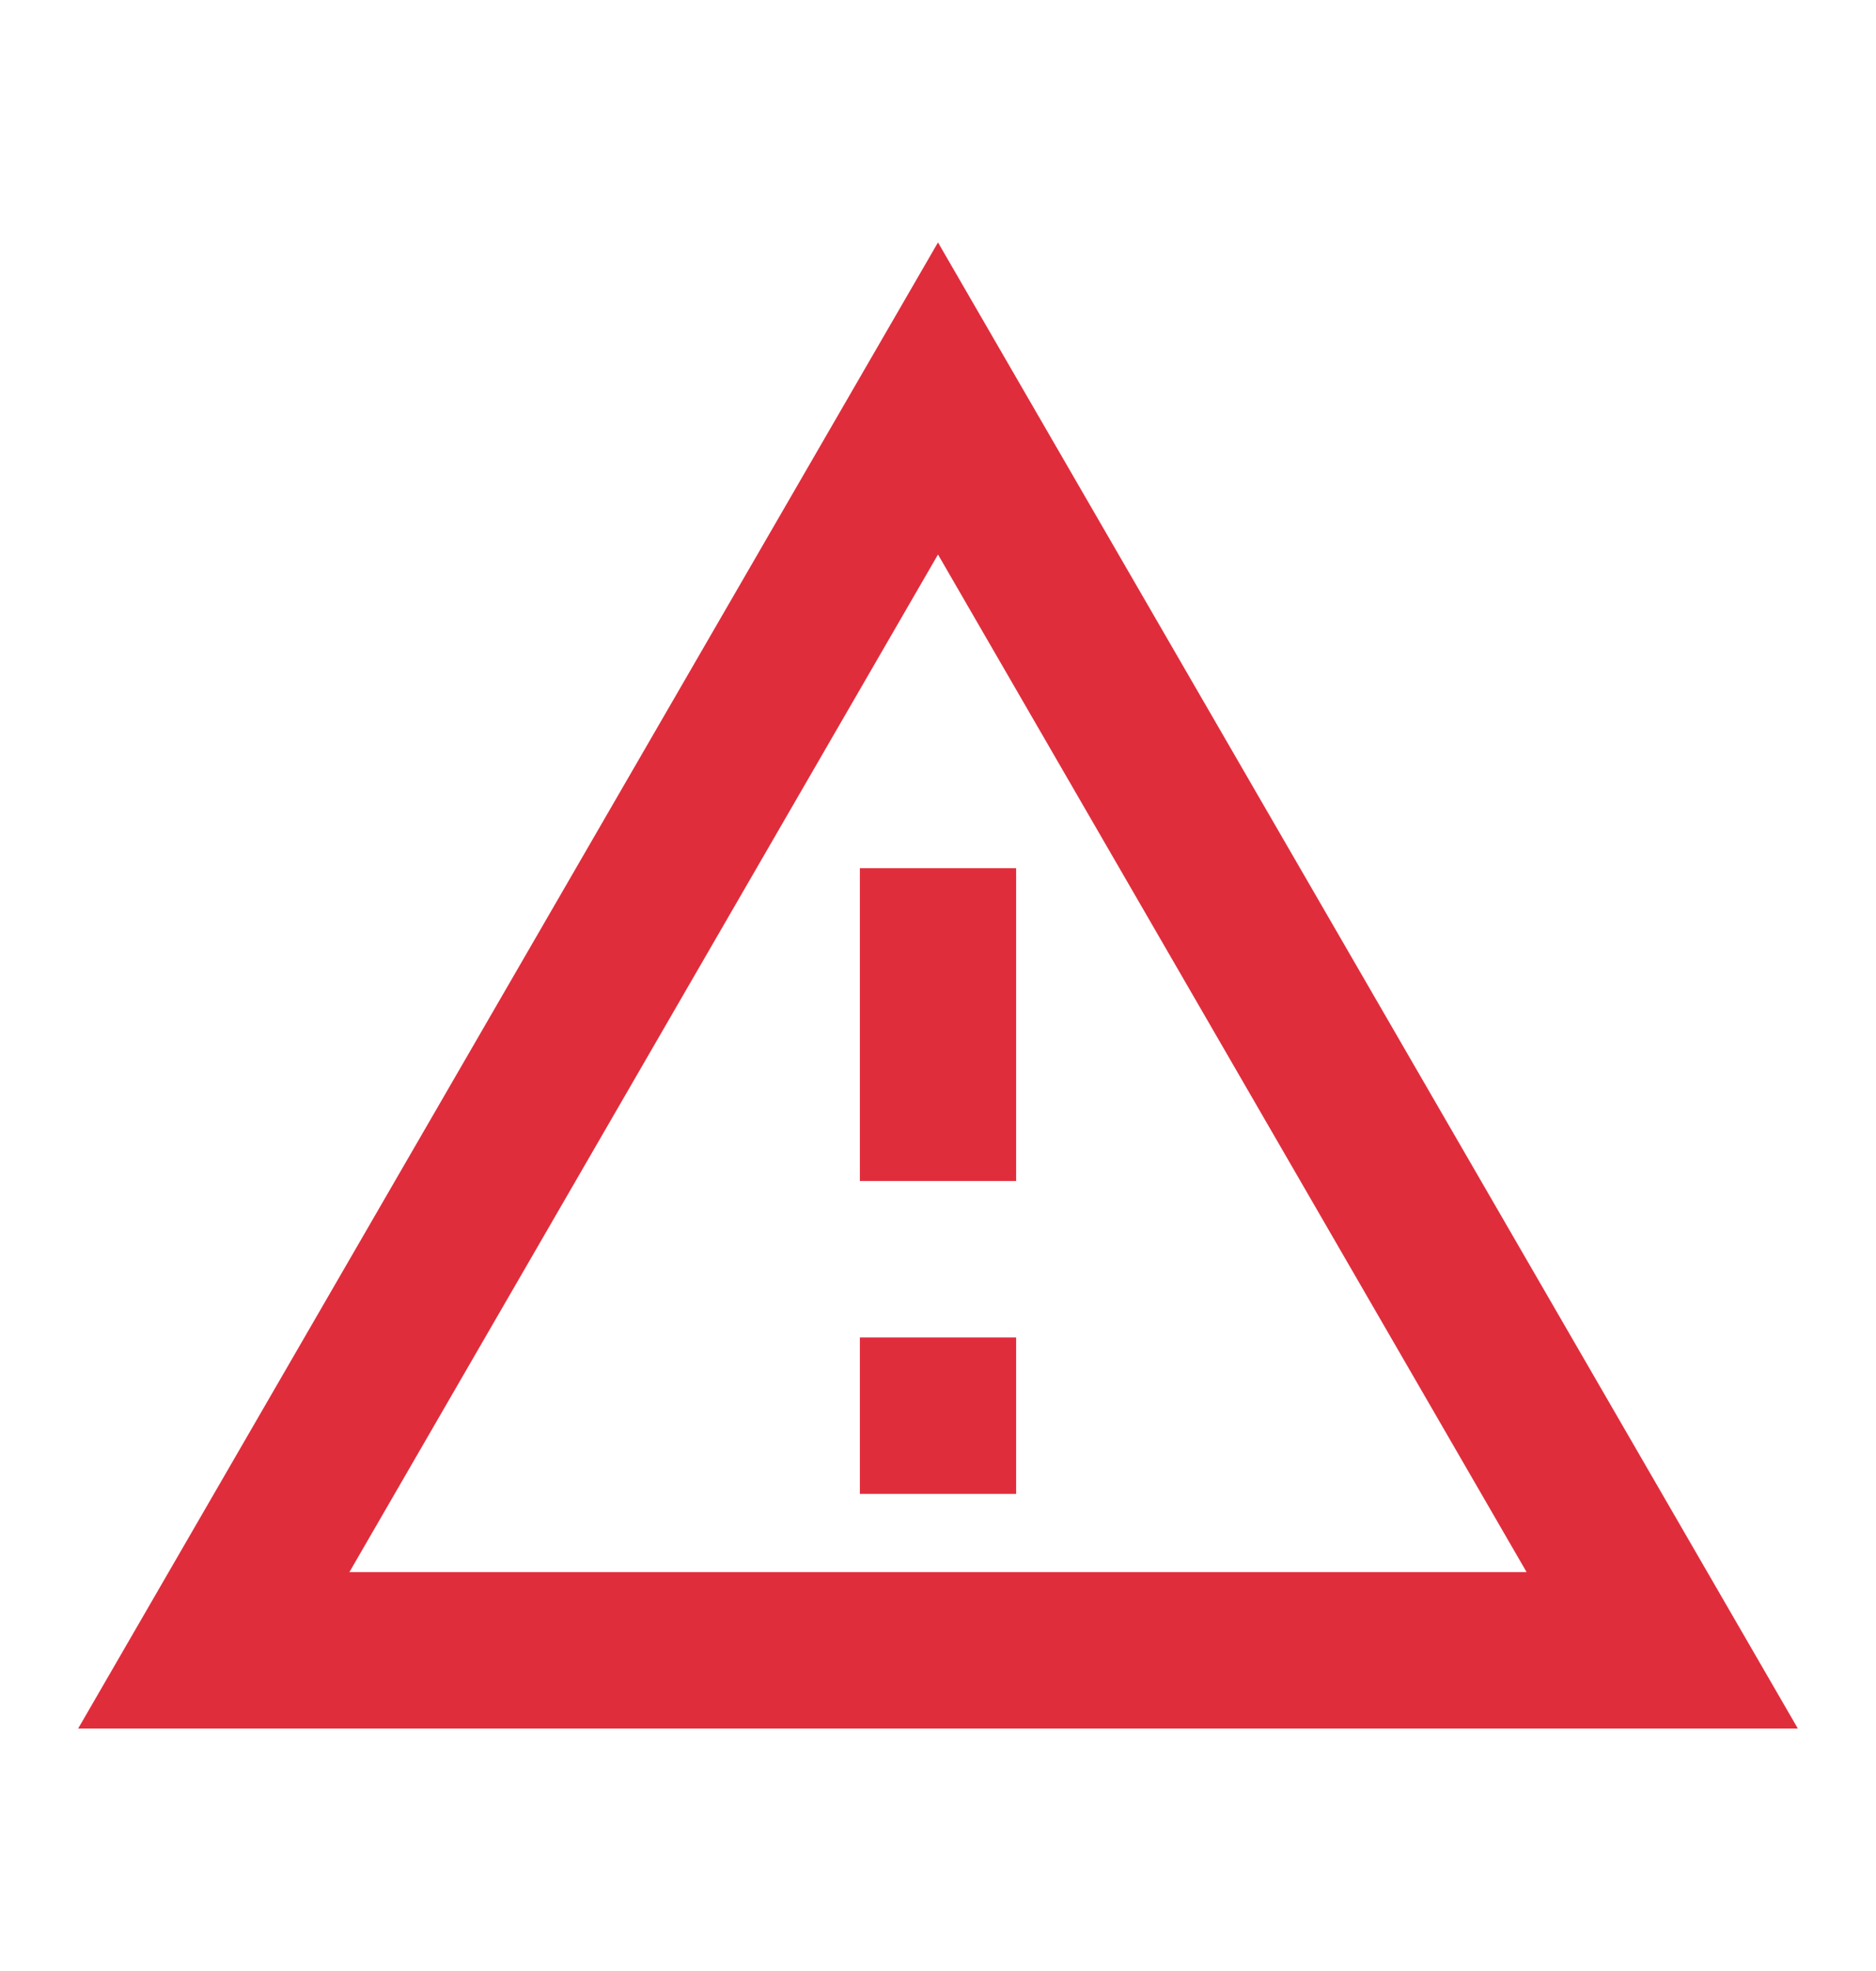 <svg width="20" height="21" viewBox="0 0 20 21" fill="none" xmlns="http://www.w3.org/2000/svg">
<path d="M10 5.908L16.275 16.75H3.725L10 5.908ZM10 2.583L0.833 18.417H19.167L10 2.583ZM10.833 14.25H9.167V15.917H10.833V14.25ZM10.833 9.25H9.167V12.583H10.833V9.25Z" fill="#E02D3C"/>
</svg>
